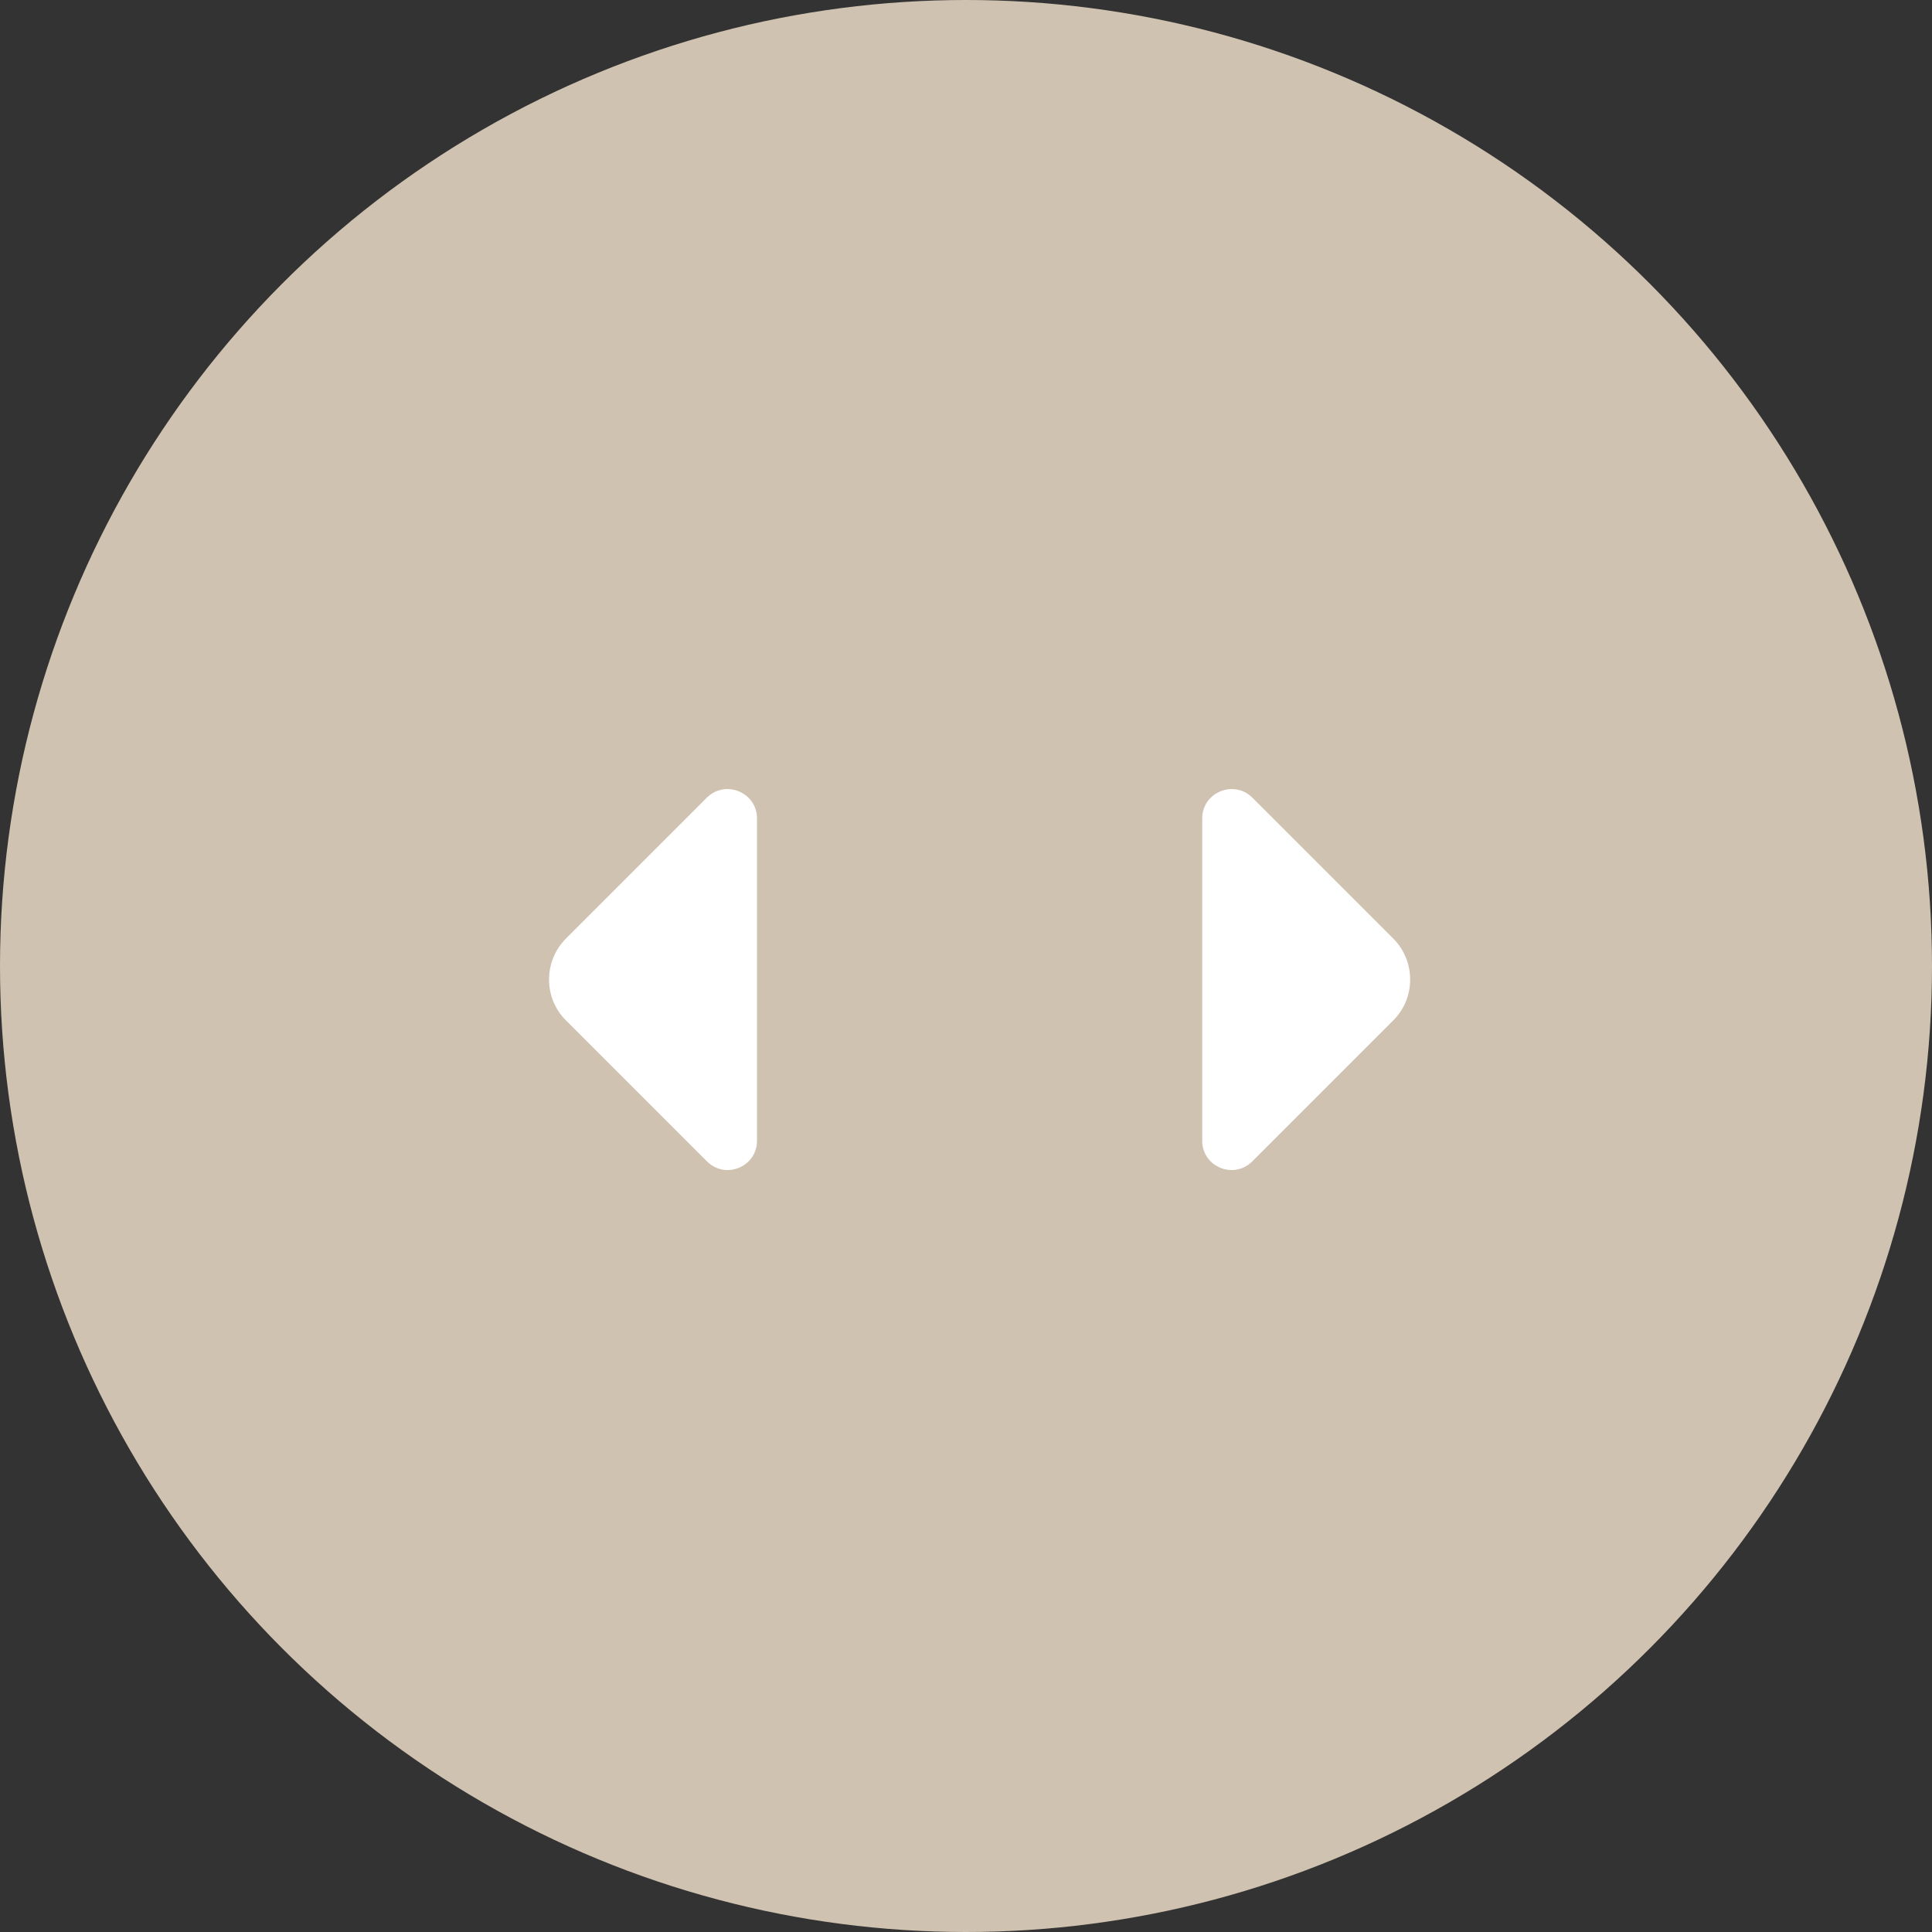 <svg width="71" height="71" viewBox="0 0 71 71" fill="none" xmlns="http://www.w3.org/2000/svg">
<rect x="0" y="0" width="71" height="71" fill="#333333" stroke="none"/>
<circle cx="35.5" cy="35.5" r="35.5" fill="#D0C2B0"/>
<path d="M51.2 34.49L49.23 32.52L46.02 29.31C45.34 28.64 44.18 29.12 44.18 30.08V36.31V41.92C44.18 42.88 45.34 43.36 46.02 42.68L51.2 37.5C52.03 36.68 52.03 35.32 51.2 34.49Z" fill="white"/>
<path d="M20.8 34.49L22.77 32.52L25.98 29.31C26.66 28.64 27.82 29.12 27.82 30.08V36.31V41.92C27.82 42.88 26.66 43.36 25.98 42.68L20.8 37.5C19.97 36.68 19.97 35.32 20.8 34.49Z" fill="white"/>
</svg>

